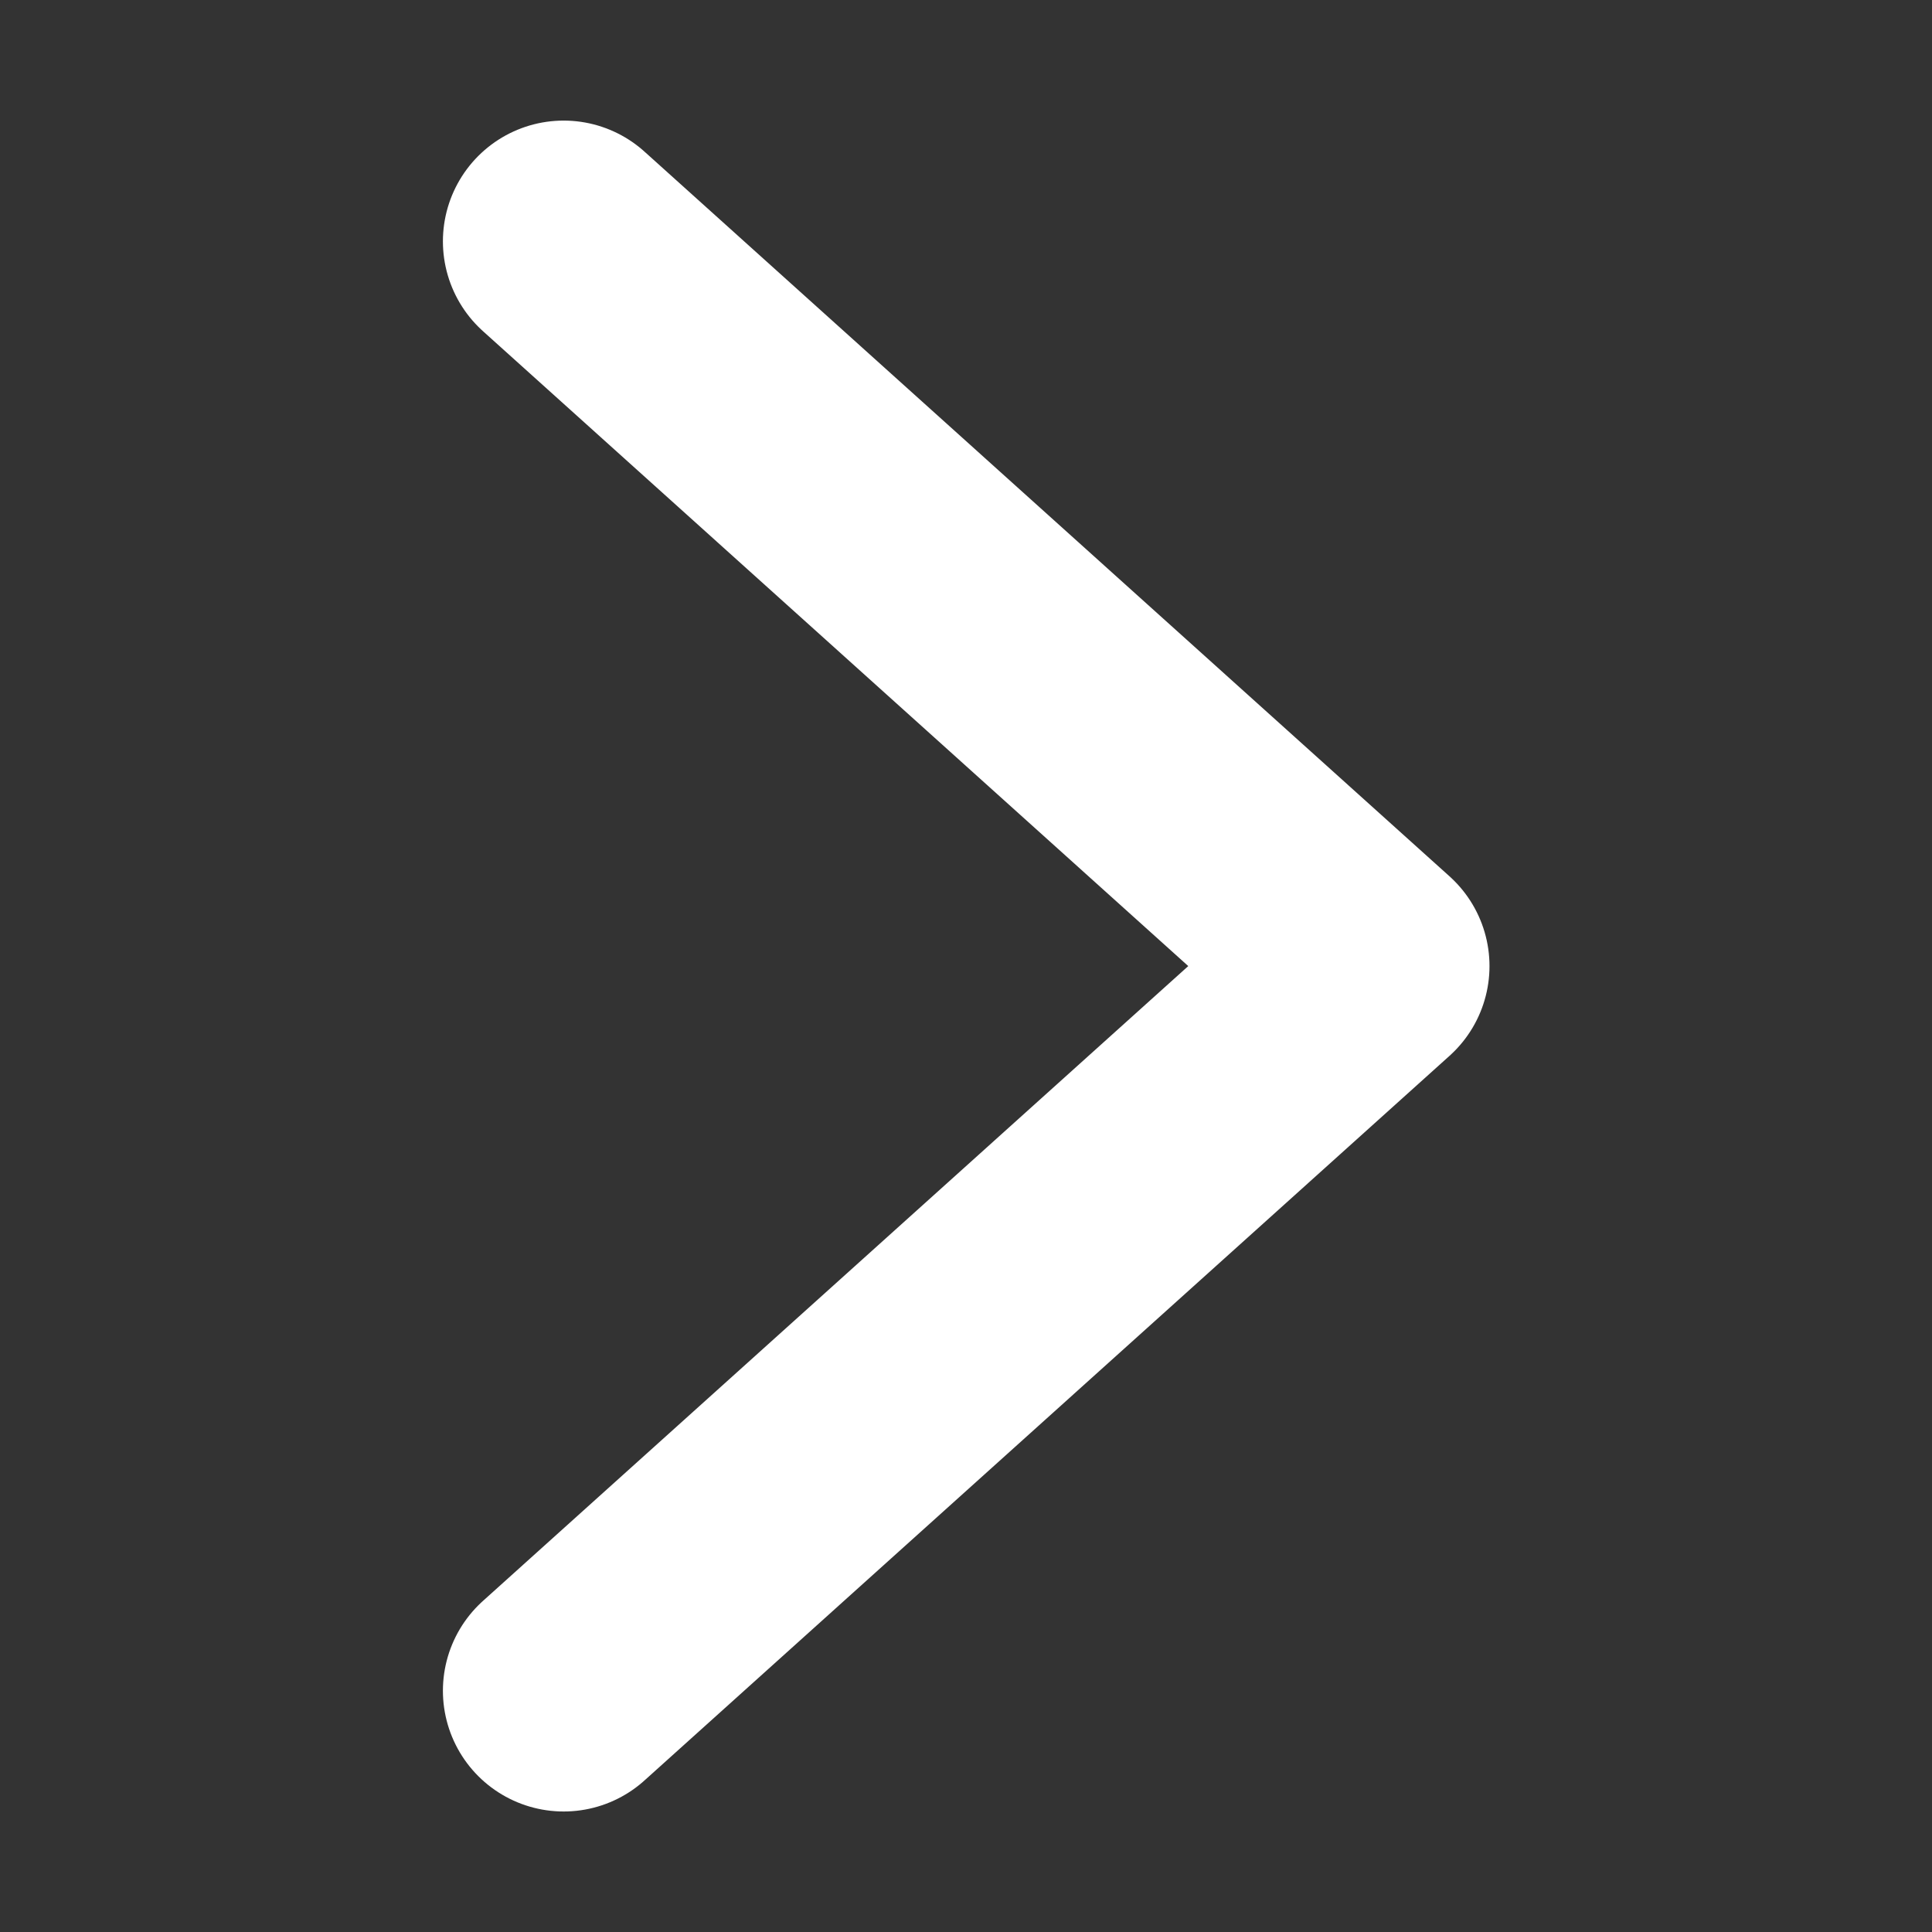 <svg width="24" height="24" viewBox="0 0 24 24" fill="none" xmlns="http://www.w3.org/2000/svg">
<rect x="0" y="0" width="24" height="24" fill="#333333" stroke="none"/>
<path d="M7.002 21.003L17.003 12.001L7.002 2.998" stroke="white" stroke-width="3" stroke-linecap="round" stroke-linejoin="round"/>
</svg>
